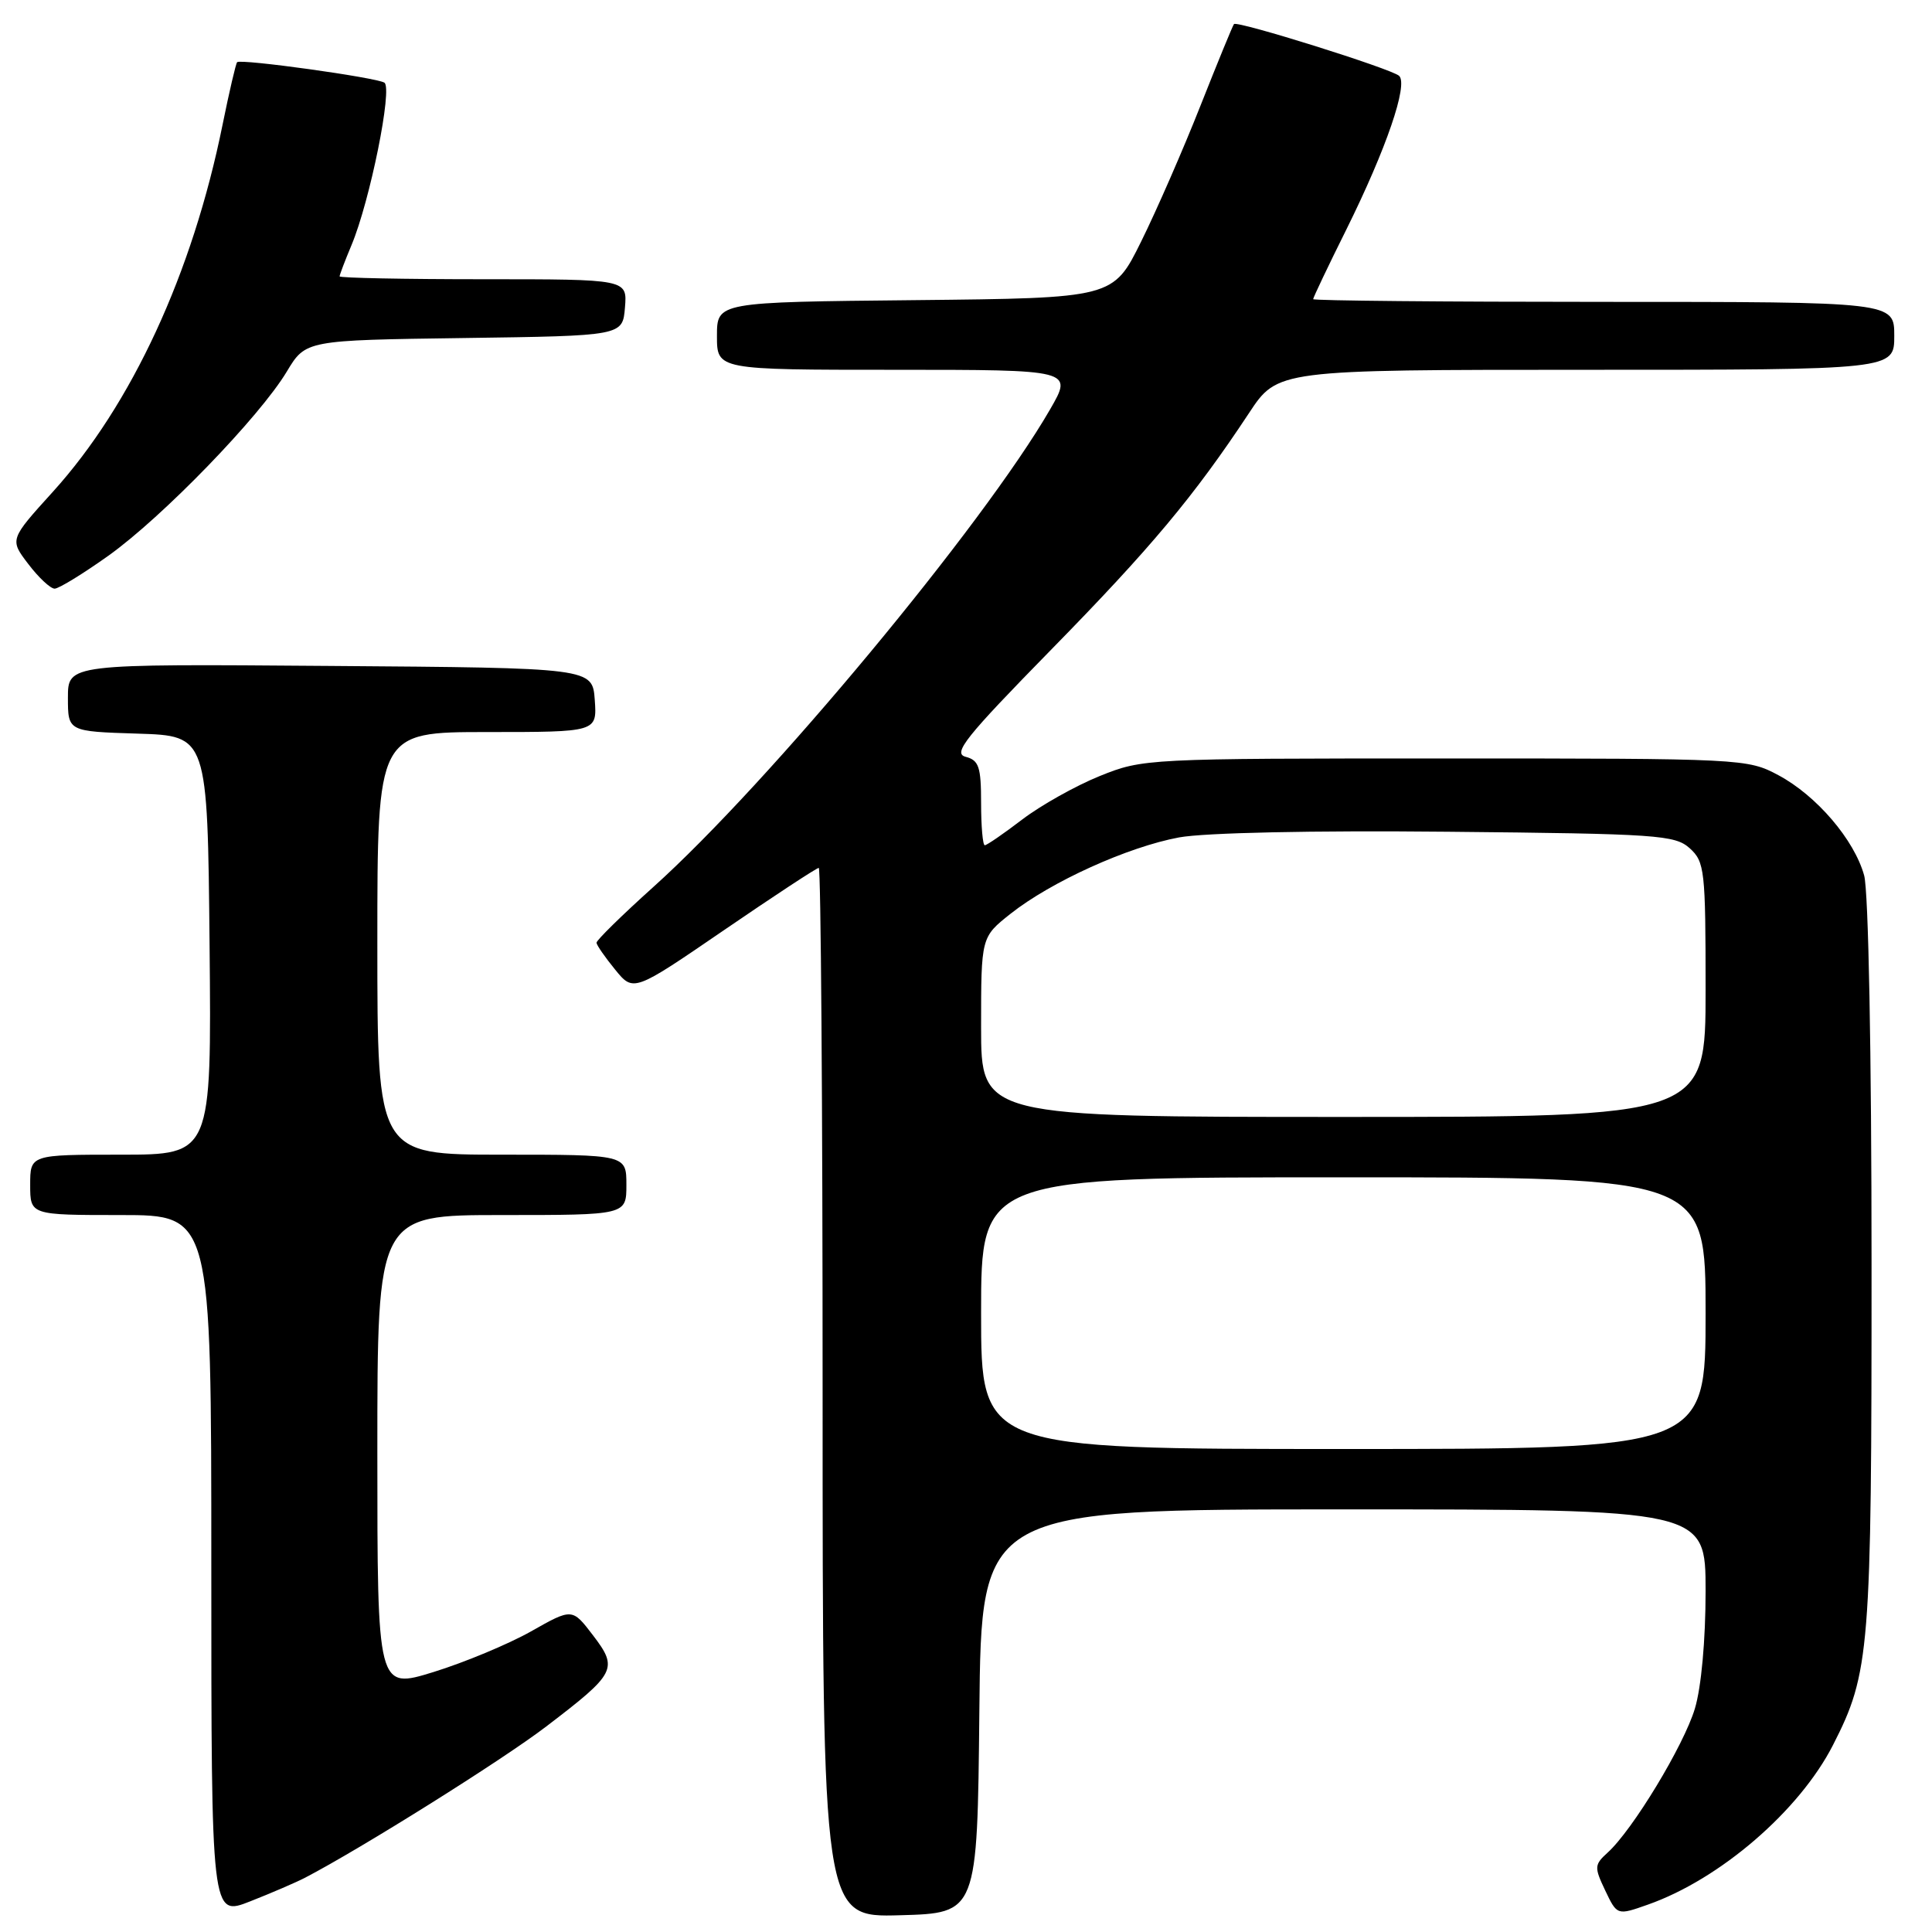 <?xml version="1.0" encoding="UTF-8" standalone="no"?>
<!DOCTYPE svg PUBLIC "-//W3C//DTD SVG 1.1//EN" "http://www.w3.org/Graphics/SVG/1.1/DTD/svg11.dtd" >
<svg xmlns="http://www.w3.org/2000/svg" xmlns:xlink="http://www.w3.org/1999/xlink" version="1.1" viewBox="0 0 256 256">
 <g >
 <path fill="currentColor"
d=" M 40.40 248.82 C 47.82 244.96 66.60 233.19 72.39 228.76 C 81.64 221.70 81.95 221.11 78.57 216.68 C 75.82 213.08 75.82 213.08 70.36 216.17 C 67.36 217.86 61.55 220.28 57.45 221.55 C 50.00 223.85 50.00 223.85 50.00 192.42 C 50.00 161.00 50.00 161.00 66.50 161.00 C 83.00 161.00 83.00 161.00 83.00 157.00 C 83.00 153.00 83.00 153.00 66.50 153.00 C 50.00 153.00 50.00 153.00 50.00 125.00 C 50.00 97.00 50.00 97.00 64.56 97.00 C 79.11 97.00 79.11 97.00 78.81 92.75 C 78.50 88.50 78.50 88.50 43.75 88.24 C 9.00 87.97 9.00 87.97 9.00 92.45 C 9.00 96.92 9.00 96.92 18.25 97.21 C 27.50 97.50 27.50 97.50 27.77 125.25 C 28.03 153.00 28.03 153.00 16.02 153.00 C 4.00 153.00 4.00 153.00 4.00 157.00 C 4.00 161.00 4.00 161.00 16.00 161.00 C 28.00 161.00 28.00 161.00 28.00 207.49 C 28.00 253.97 28.00 253.97 33.15 251.94 C 35.98 250.83 39.24 249.42 40.40 248.82 Z  M 129.77 226.75 C 130.03 200.00 130.03 200.00 178.02 200.00 C 226.00 200.00 226.00 200.00 226.00 210.84 C 226.00 217.32 225.43 223.58 224.58 226.40 C 223.11 231.29 216.33 242.49 213.02 245.48 C 211.25 247.09 211.23 247.41 212.70 250.50 C 214.28 253.81 214.28 253.81 218.36 252.37 C 227.93 249.00 238.45 239.92 242.89 231.21 C 247.77 221.65 248.00 218.78 247.99 167.54 C 247.99 139.45 247.58 118.05 247.01 116.00 C 245.70 111.26 240.70 105.42 235.65 102.72 C 231.56 100.53 230.91 100.50 191.50 100.50 C 151.91 100.50 151.44 100.52 145.72 102.83 C 142.53 104.12 137.92 106.71 135.46 108.58 C 133.00 110.46 130.76 112.00 130.49 112.00 C 130.22 112.00 130.00 109.48 130.00 106.41 C 130.00 101.61 129.71 100.74 127.95 100.28 C 126.21 99.82 127.92 97.69 139.25 86.12 C 152.50 72.60 158.19 65.79 165.49 54.75 C 169.28 49.00 169.28 49.00 210.14 49.00 C 251.00 49.00 251.00 49.00 251.00 44.50 C 251.00 40.00 251.00 40.00 212.50 40.00 C 191.32 40.00 174.00 39.84 174.00 39.64 C 174.00 39.44 175.98 35.27 178.41 30.39 C 183.68 19.76 186.62 11.19 185.39 10.05 C 184.38 9.12 163.94 2.71 163.51 3.19 C 163.35 3.36 161.36 8.22 159.07 14.00 C 156.79 19.78 153.25 27.88 151.21 32.00 C 147.50 39.50 147.50 39.50 121.25 39.77 C 95.00 40.03 95.00 40.03 95.00 44.52 C 95.00 49.00 95.00 49.00 118.58 49.00 C 142.17 49.00 142.17 49.00 139.14 54.25 C 130.29 69.57 101.88 103.78 86.56 117.54 C 82.40 121.28 79.02 124.60 79.04 124.92 C 79.06 125.24 80.17 126.84 81.51 128.48 C 83.94 131.46 83.94 131.46 95.96 123.23 C 102.58 118.70 108.21 115.00 108.49 115.00 C 108.77 115.00 109.00 146.29 109.00 184.53 C 109.00 254.07 109.00 254.07 119.25 253.78 C 129.50 253.50 129.50 253.50 129.77 226.75 Z  M 14.37 73.63 C 21.52 68.53 34.40 55.23 38.00 49.24 C 40.50 45.08 40.50 45.08 61.50 44.79 C 82.50 44.50 82.50 44.50 82.81 40.75 C 83.12 37.00 83.12 37.00 64.06 37.00 C 53.58 37.00 45.00 36.83 45.00 36.62 C 45.00 36.41 45.71 34.55 46.58 32.47 C 49.03 26.61 52.05 11.65 50.93 10.95 C 49.80 10.26 31.90 7.77 31.42 8.24 C 31.25 8.42 30.38 12.14 29.49 16.53 C 25.50 36.23 17.46 53.61 7.01 65.16 C 1.27 71.49 1.27 71.49 3.76 74.75 C 5.12 76.54 6.69 78.00 7.24 78.00 C 7.79 78.00 11.00 76.03 14.37 73.63 Z  M 130.00 174.00 C 130.00 156.00 130.00 156.00 178.00 156.00 C 226.00 156.00 226.00 156.00 226.00 174.00 C 226.00 192.00 226.00 192.00 178.00 192.00 C 130.00 192.00 130.00 192.00 130.00 174.00 Z  M 130.00 136.08 C 130.00 124.17 130.00 124.17 133.90 121.08 C 139.27 116.83 149.44 112.22 156.24 110.96 C 159.64 110.34 173.91 110.03 191.85 110.21 C 219.66 110.48 221.94 110.64 223.90 112.40 C 225.88 114.20 226.00 115.30 226.00 131.15 C 226.00 148.00 226.00 148.00 178.00 148.00 C 130.00 148.00 130.00 148.00 130.00 136.08 Z "/>
</g>
</svg>